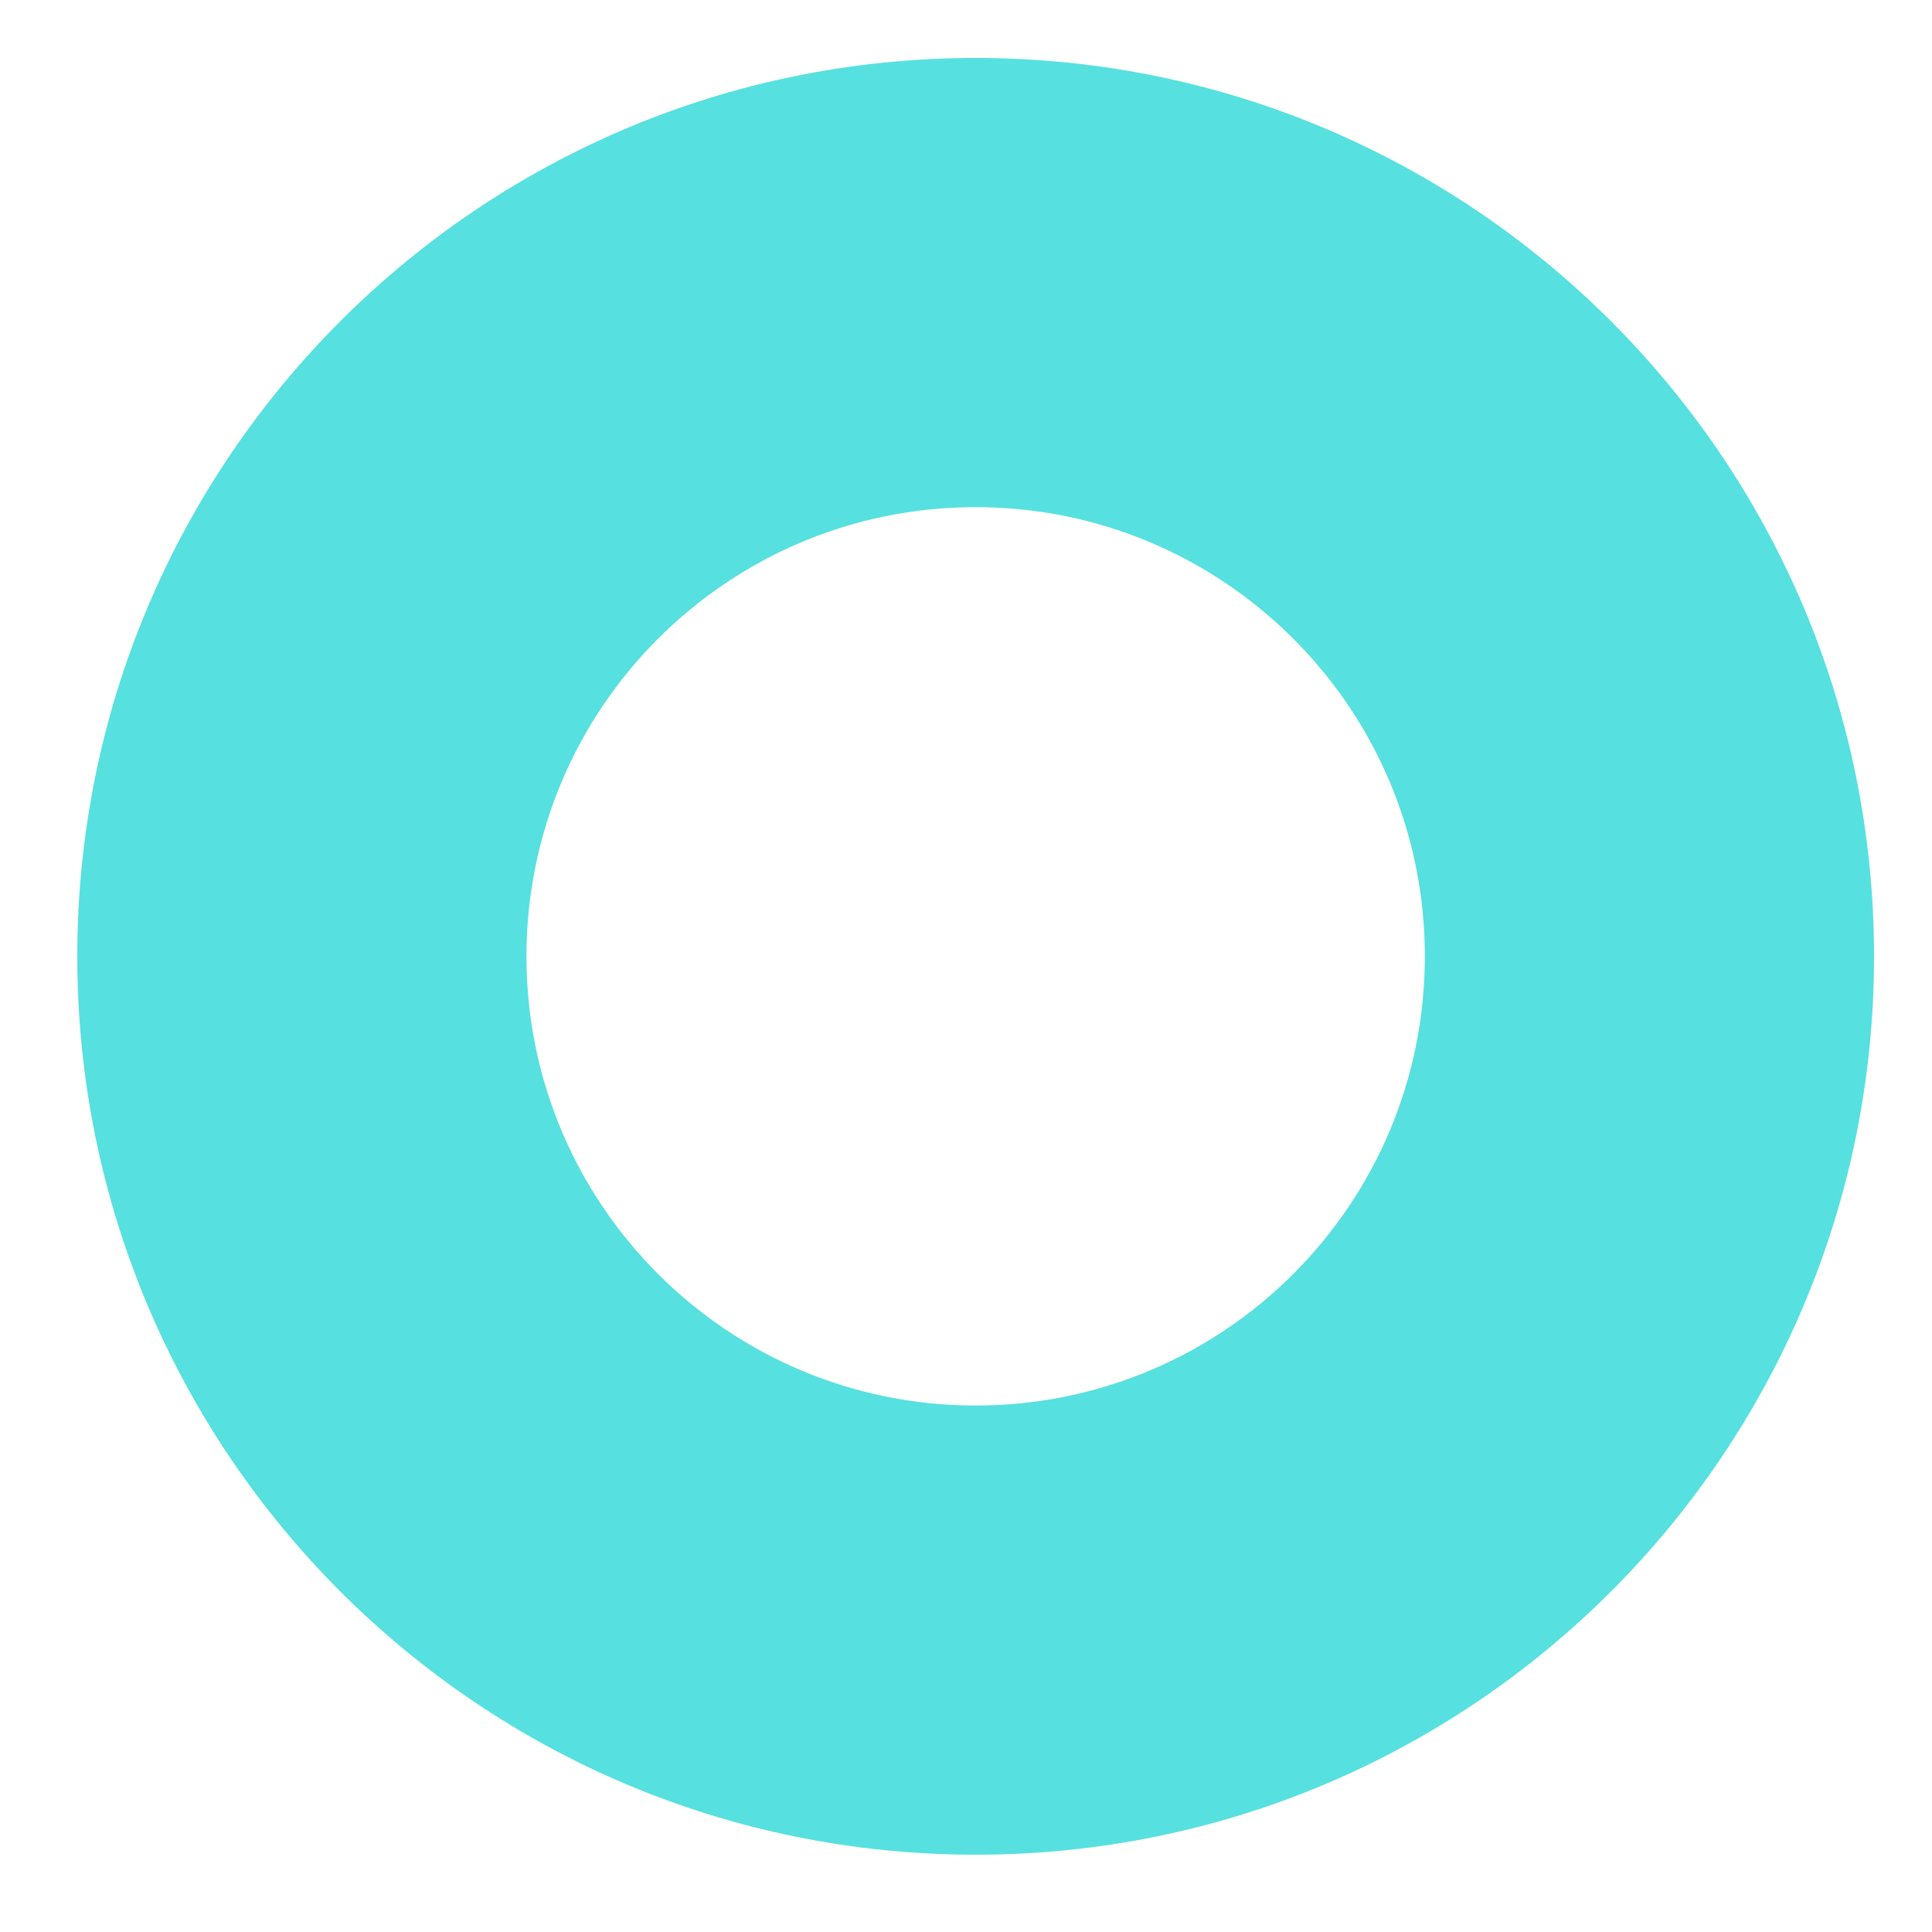 <svg
	viewBox="0 0 100 100"
	xmlns="http://www.w3.org/2000/svg"
>
	<path
		fill="#57E0E0"
		d="M97 49.5C97 75.181 76.181 96 50.5 96C24.819 96 4 75.181 4 49.5C4 23.819 24.819 3 50.5 3C76.181 3 97 23.819 97 49.5ZM27.25 49.5C27.25 62.341 37.659 72.75 50.5 72.75C63.341 72.75 73.75 62.341 73.75 49.5C73.75 36.659 63.341 26.25 50.5 26.25C37.659 26.25 27.25 36.659 27.25 49.5Z"
	/>
</svg>
